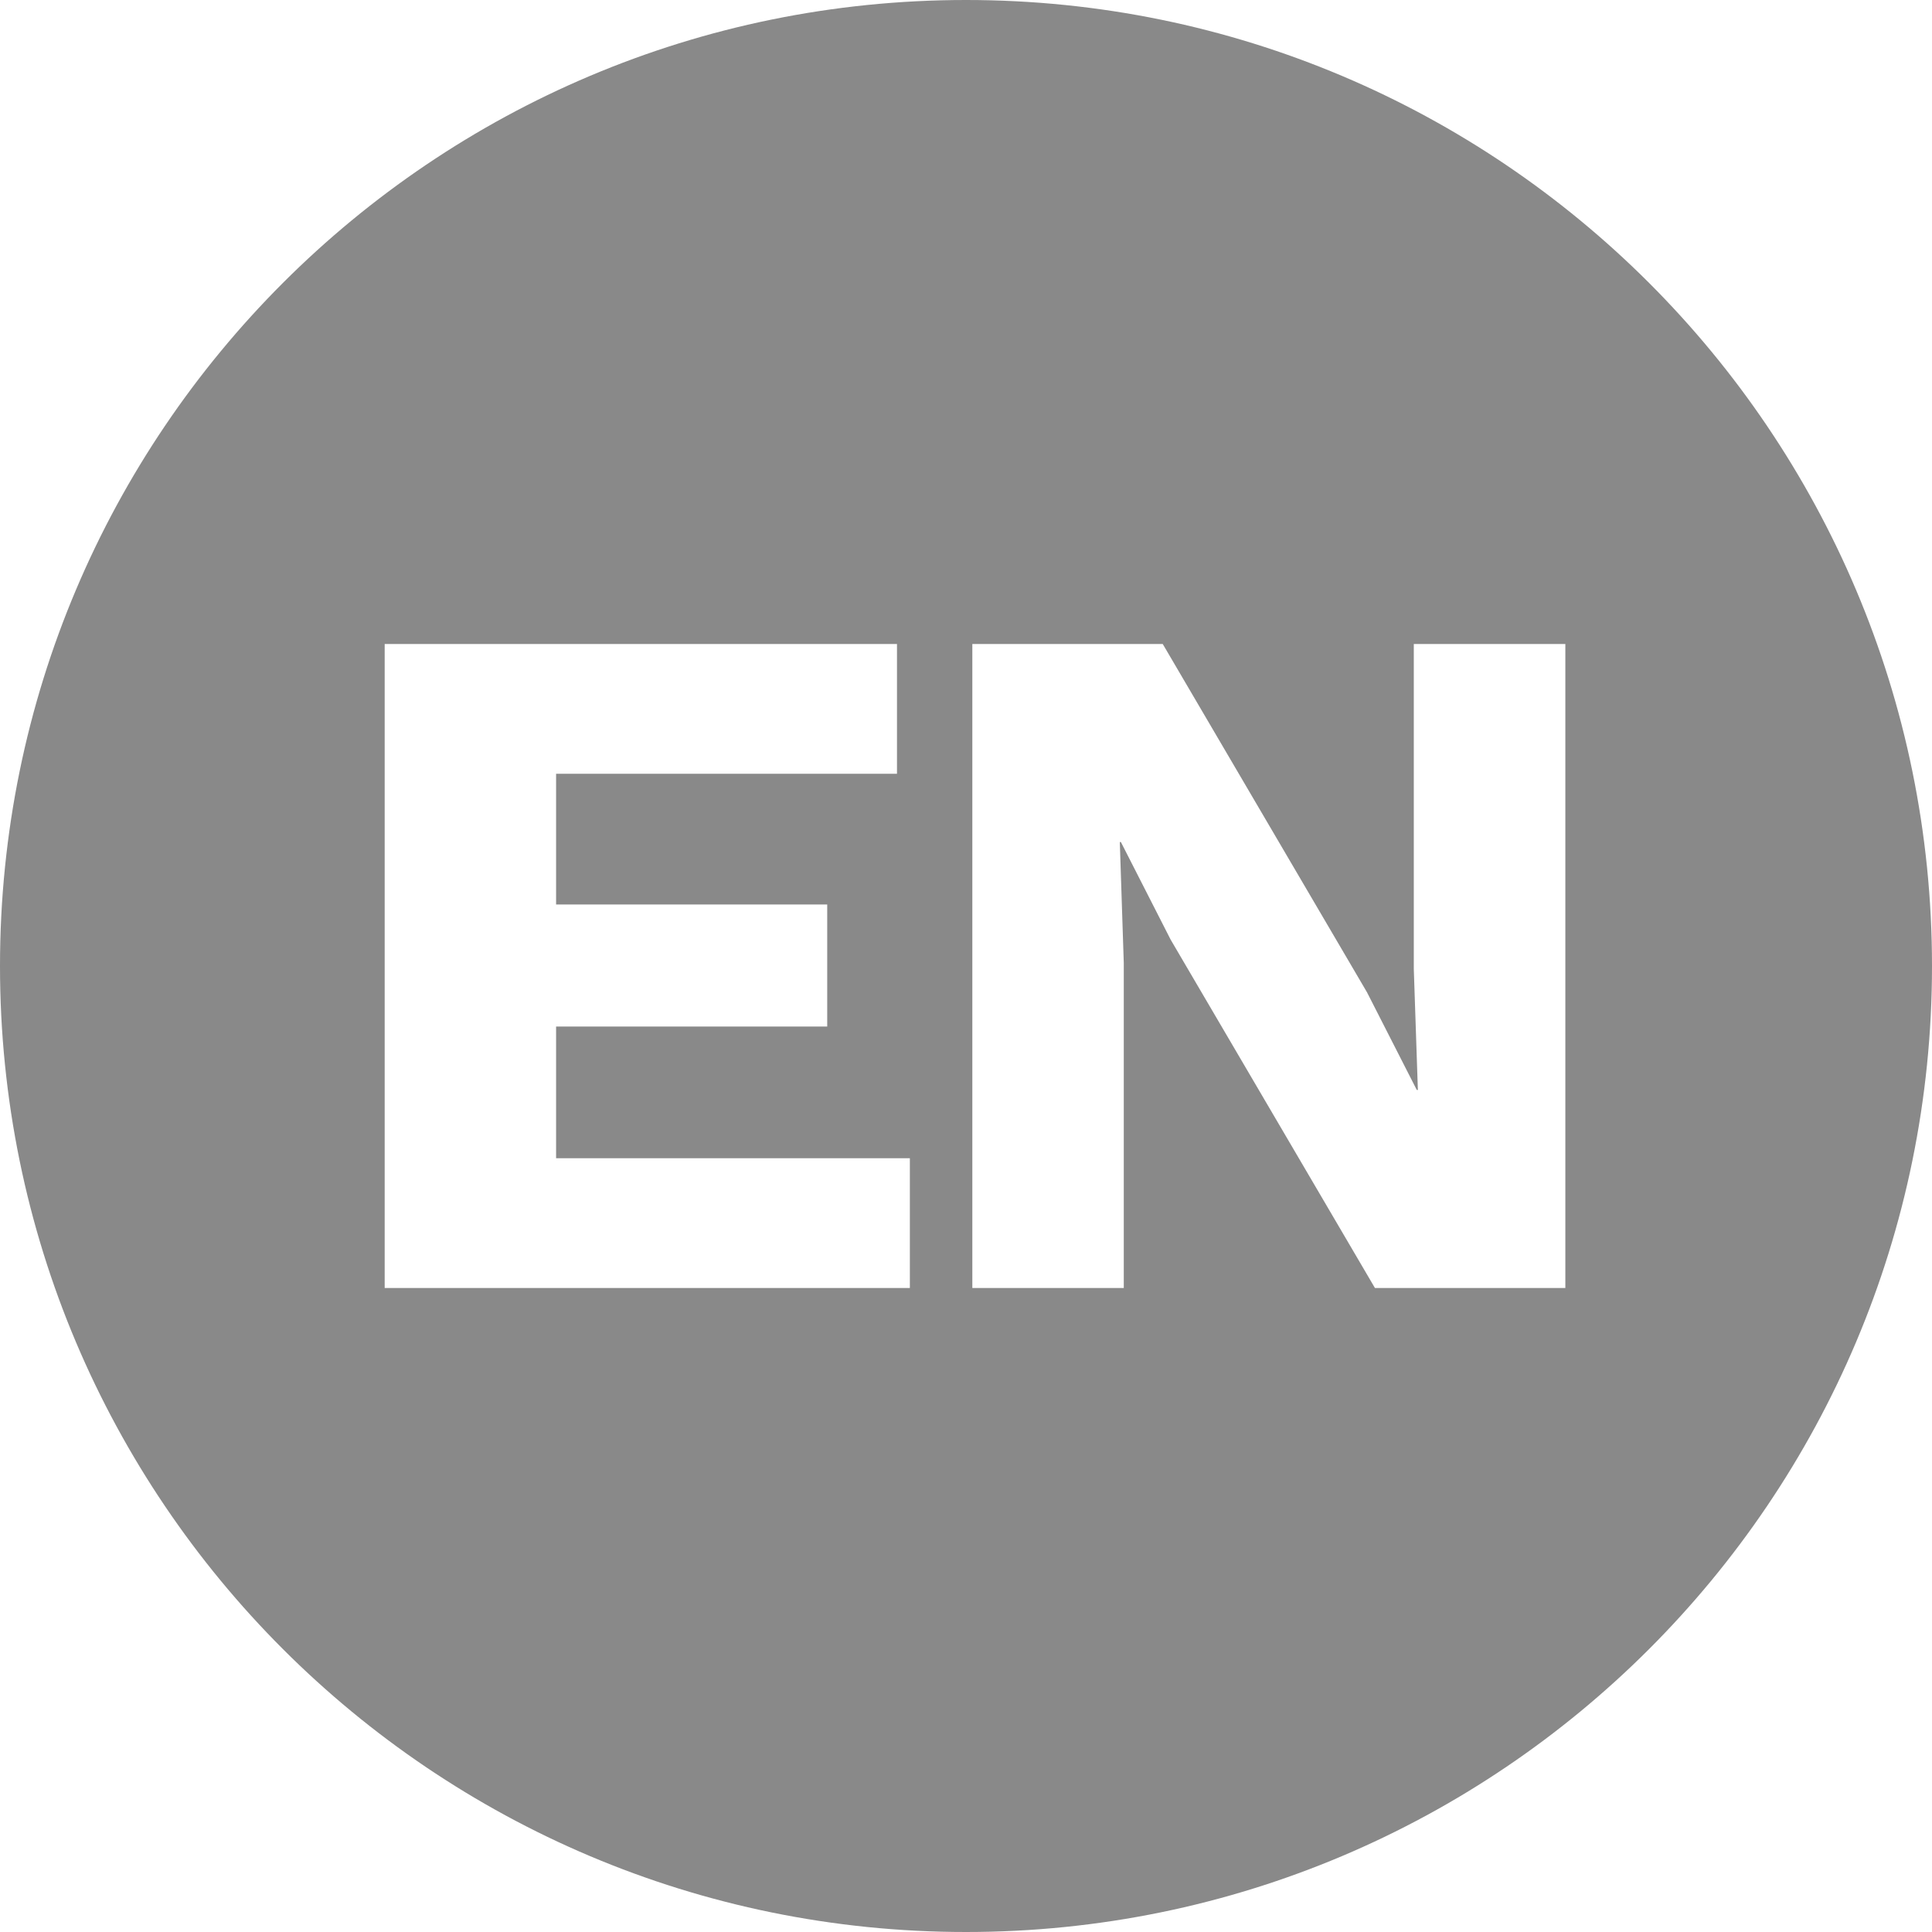 <?xml version="1.0" encoding="UTF-8"?>
<svg width="18px" height="18px" viewBox="0 0 18 18" version="1.1" xmlns="http://www.w3.org/2000/svg" xmlns:xlink="http://www.w3.org/1999/xlink">
    <title>en_Icon_bot_hover</title>
    <g id="页面-1" stroke="none" stroke-width="1" fill="none" fill-rule="evenodd">
        <g id="画板" transform="translate(-1606, -3899)" fill="#898989">
            <g id="en_Icon_bot_hover" transform="translate(1606, 3899)">
                <path d="M9,0 C13.971,0 18,4.029 18,9 C18,13.971 13.971,18 9,18 C4.029,18 0,13.971 0,9 C0,4.029 4.029,0 9,0 Z M8.357,6 L3.584,6 L3.584,12 L8.477,12 L8.477,10.791 L5.181,10.791 L5.181,9.564 L7.707,9.564 L7.707,8.427 L5.181,8.427 L5.181,7.209 L8.357,7.209 L8.357,6 Z M10.833,6 L9.059,6 L9.059,12 L10.47,12 L10.47,8.973 L10.433,7.845 L10.443,7.845 L10.907,8.755 L12.81,12 L14.584,12 L14.584,6 L13.172,6 L13.172,9.027 L13.21,10.155 L13.2,10.155 L12.736,9.245 L10.833,6 Z" id="形状结合"></path>
            </g>
        </g>
    </g>
</svg>